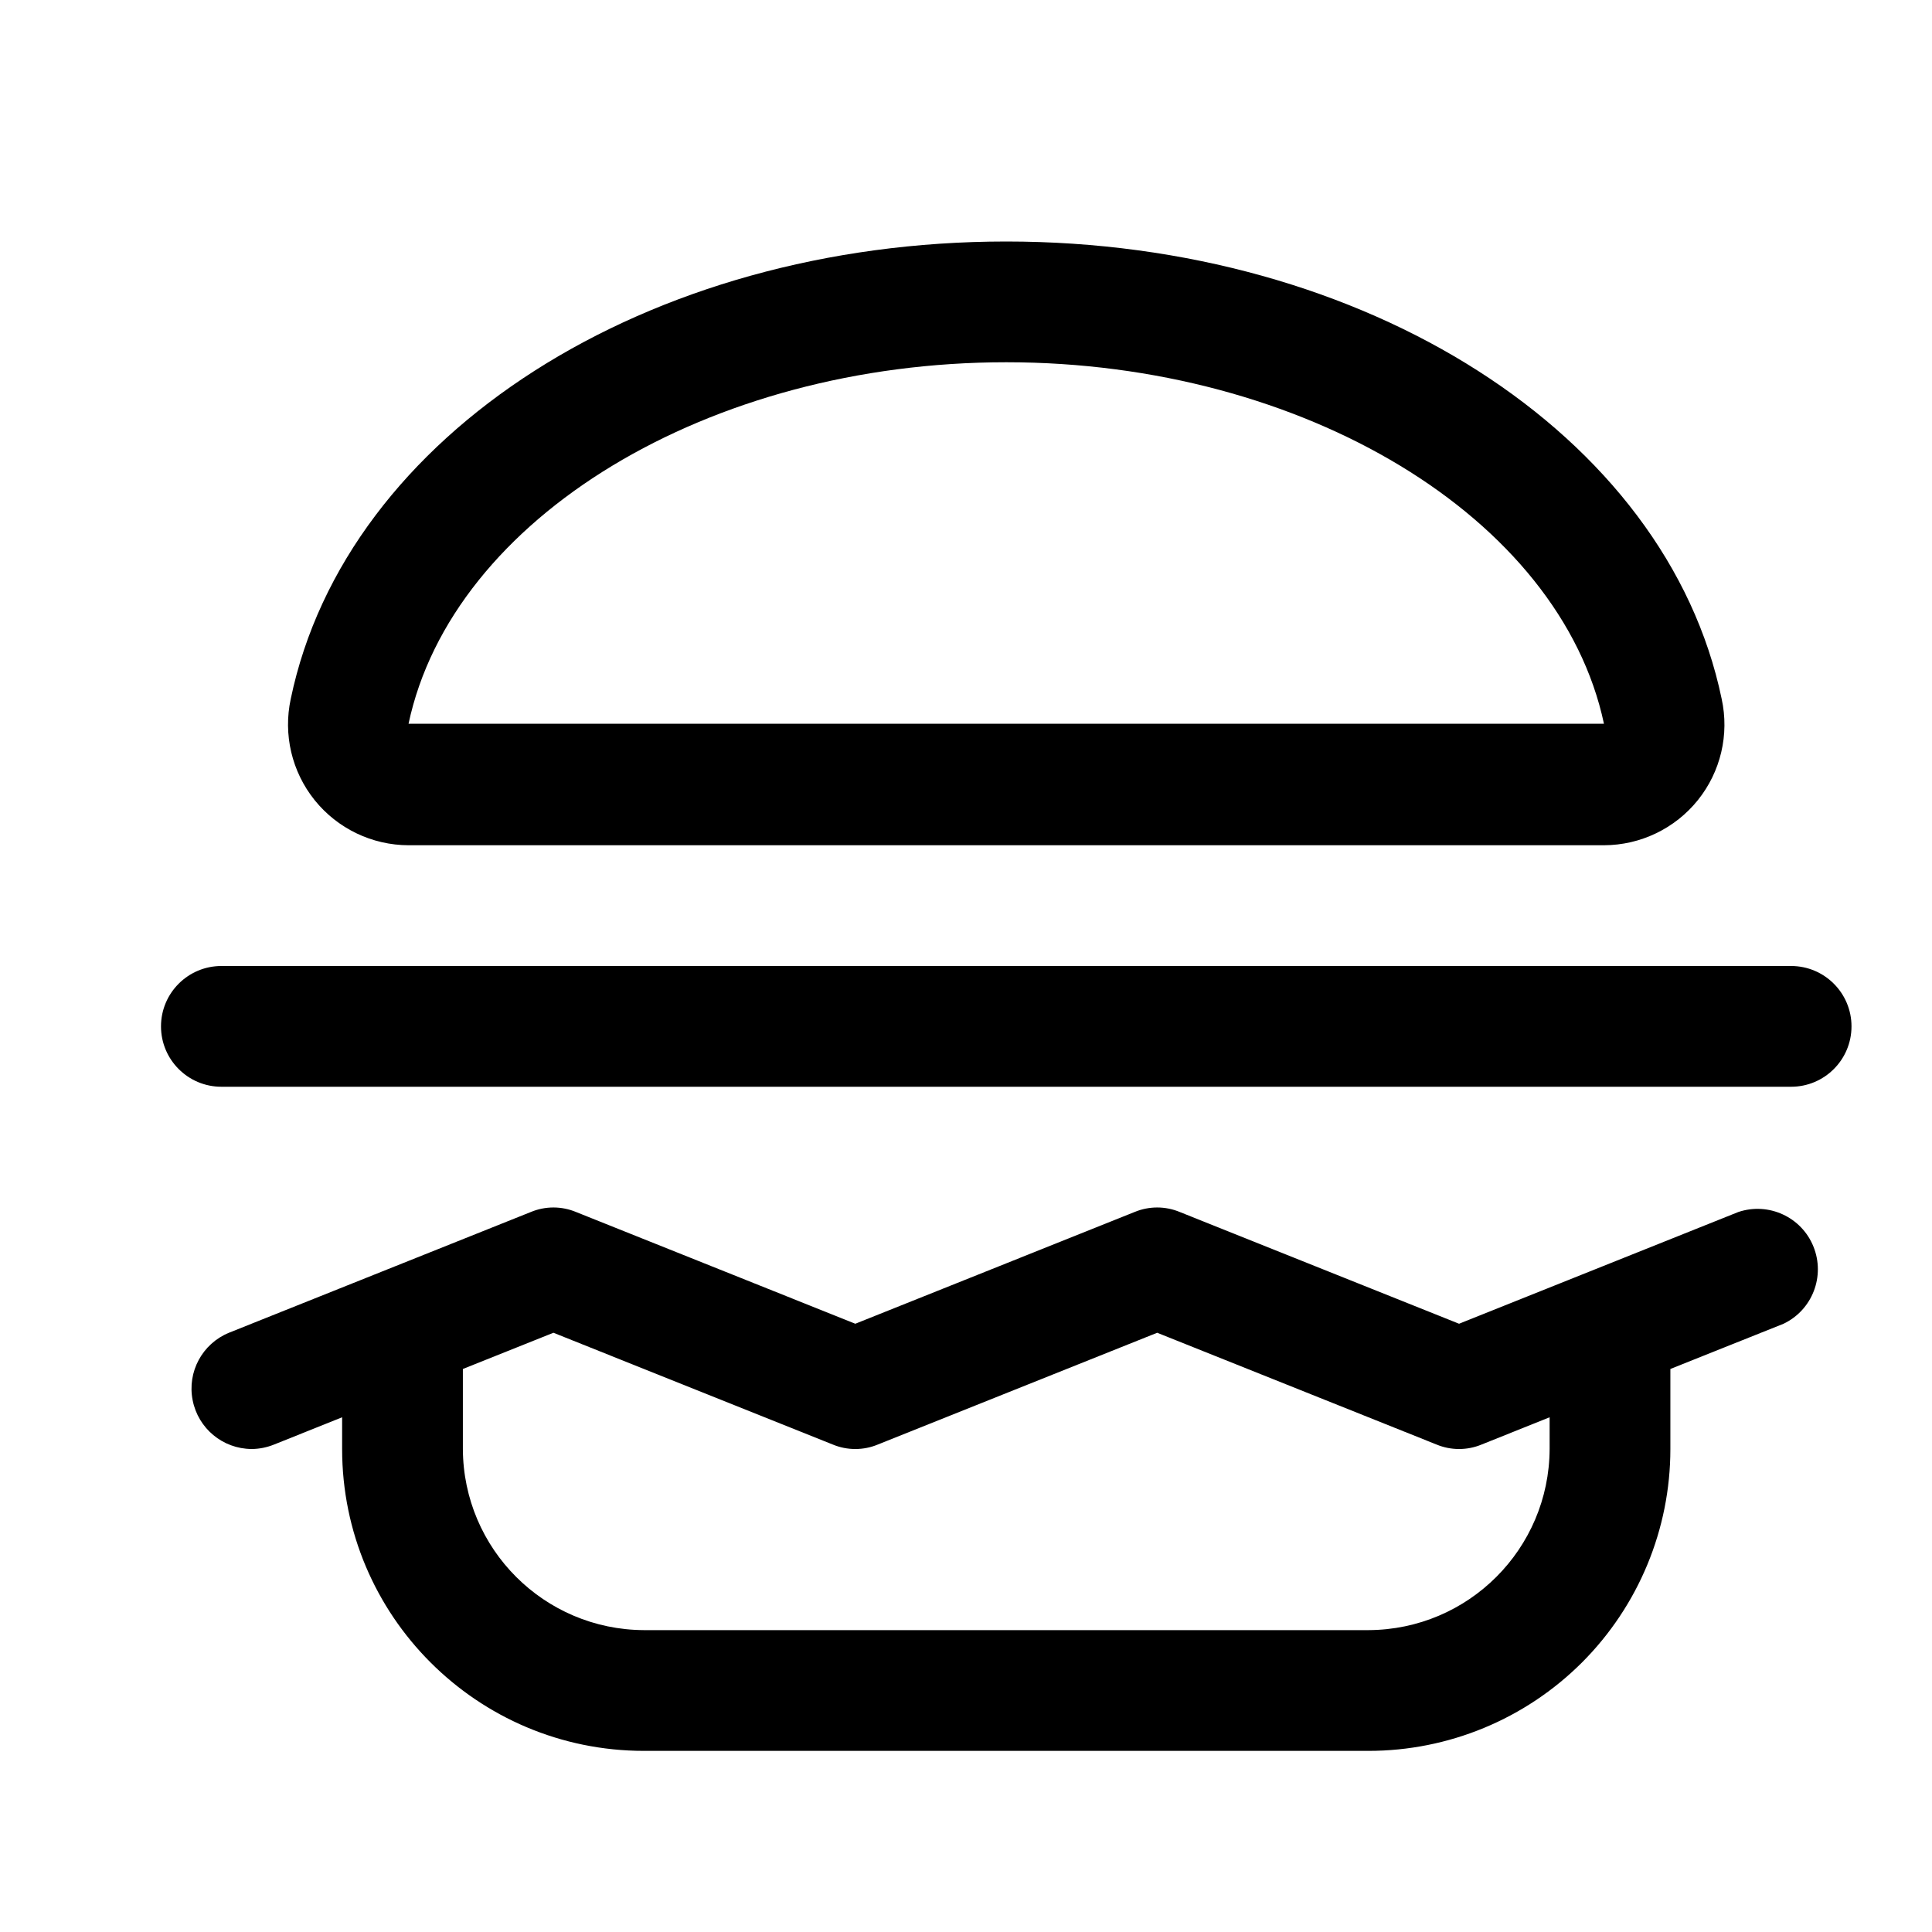 <?xml version="1.0" encoding="UTF-8"?>
<svg width="24px" height="24px" viewBox="0 0 24 24" version="1.1" xmlns="http://www.w3.org/2000/svg" xmlns:xlink="http://www.w3.org/1999/xlink">
    <title>icon/material/emoji-food</title>
    <g id="icon/material/emoji-food" stroke="none" stroke-width="1" fill="none" fill-rule="evenodd">
        <rect id="ViewBox" fill-rule="nonzero" x="0" y="0" width="24" height="24"></rect>
        <path d="M5.075,10.5 L19.925,10.5 C20.378,10.499 20.807,10.293 21.091,9.94 C21.375,9.587 21.484,9.124 21.387,8.681 C20.703,5.391 16.962,3 12.5,3 C8.037,3 4.297,5.391 3.612,8.681 C3.516,9.124 3.625,9.587 3.909,9.94 C4.193,10.293 4.622,10.499 5.075,10.5 Z M12.5,4.5 C16.194,4.5 19.381,6.431 19.925,8.991 L5.075,8.991 C5.619,6.431 8.806,4.5 12.5,4.5 Z M21.594,15.056 L18.125,16.444 L14.656,15.056 C14.476,14.981 14.274,14.981 14.094,15.056 L10.625,16.444 L7.156,15.056 C6.976,14.981 6.774,14.981 6.594,15.056 L2.844,16.556 C2.513,16.692 2.324,17.042 2.393,17.393 C2.461,17.744 2.767,17.998 3.125,18 C3.221,18 3.317,17.98 3.406,17.944 L4.25,17.606 L4.25,18 C4.25,20.071 5.929,21.75 8,21.75 L17,21.75 C17.995,21.75 18.948,21.355 19.652,20.652 C20.355,19.948 20.75,18.995 20.75,18 L20.75,17.006 L22.156,16.444 C22.514,16.273 22.676,15.853 22.527,15.485 C22.379,15.118 21.97,14.93 21.594,15.056 L21.594,15.056 Z M19.25,18 C19.245,19.241 18.241,20.245 17,20.25 L8,20.25 C6.759,20.245 5.755,19.241 5.75,18 L5.75,17.006 L6.875,16.556 L10.344,17.944 C10.524,18.019 10.726,18.019 10.906,17.944 L14.375,16.556 L17.844,17.944 C18.024,18.019 18.226,18.019 18.406,17.944 L19.25,17.606 L19.25,18 Z M23,12.75 C23,13.164 22.664,13.5 22.25,13.5 L2.75,13.5 C2.336,13.5 2,13.164 2,12.75 C2,12.336 2.336,12 2.75,12 L22.25,12 C22.664,12 23,12.336 23,12.75 Z" id="ph:hamburger" fill="#000000" fill-rule="nonzero"></path>
    </g>
</svg>